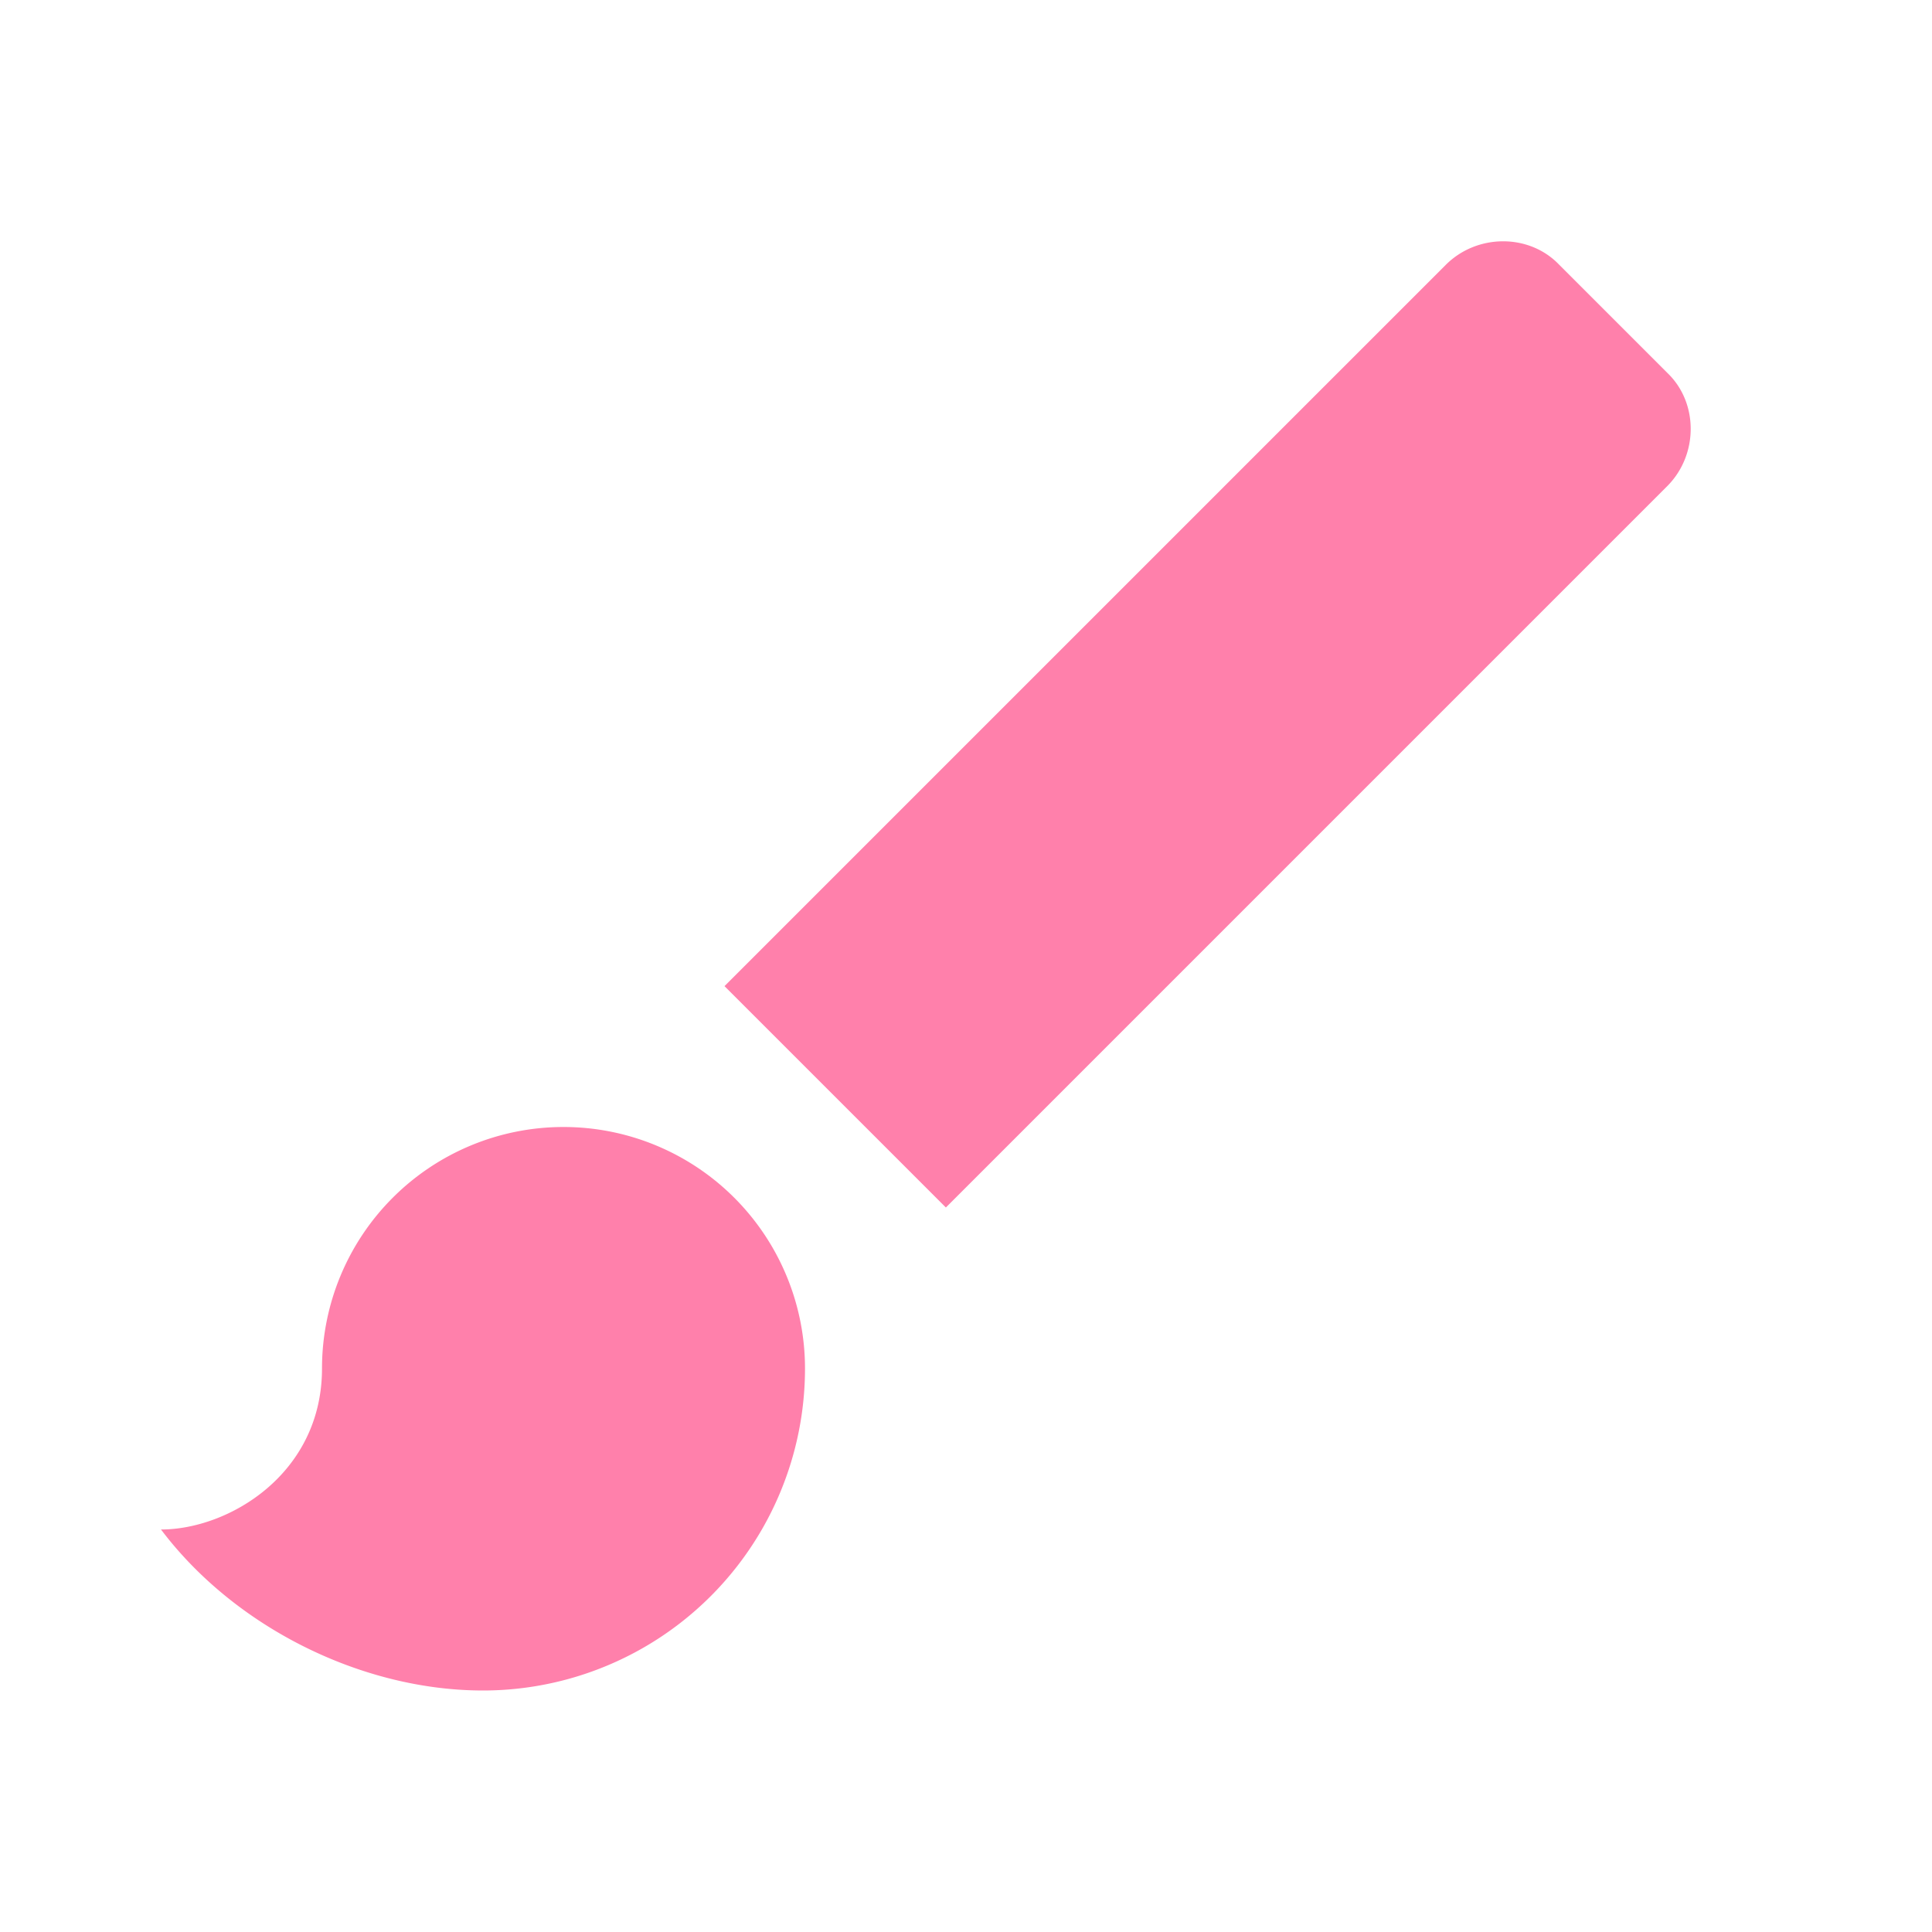 <svg xmlns="http://www.w3.org/2000/svg" width="16" height="16" fill="#FF80AB" data-big="true" viewBox="0 0 24 24"><path d="m20.71 4.63-1.34-1.34c-.37-.39-1.02-.39-1.41 0L9 12.25 11.75 15l8.96-8.96c.39-.39.39-1.04 0-1.41M7 14a3 3 0 0 0-3 3c0 1.31-1.16 2-2 2 .92 1.22 2.5 2 4 2a4 4 0 0 0 4-4 3 3 0 0 0-3-3"/></svg>